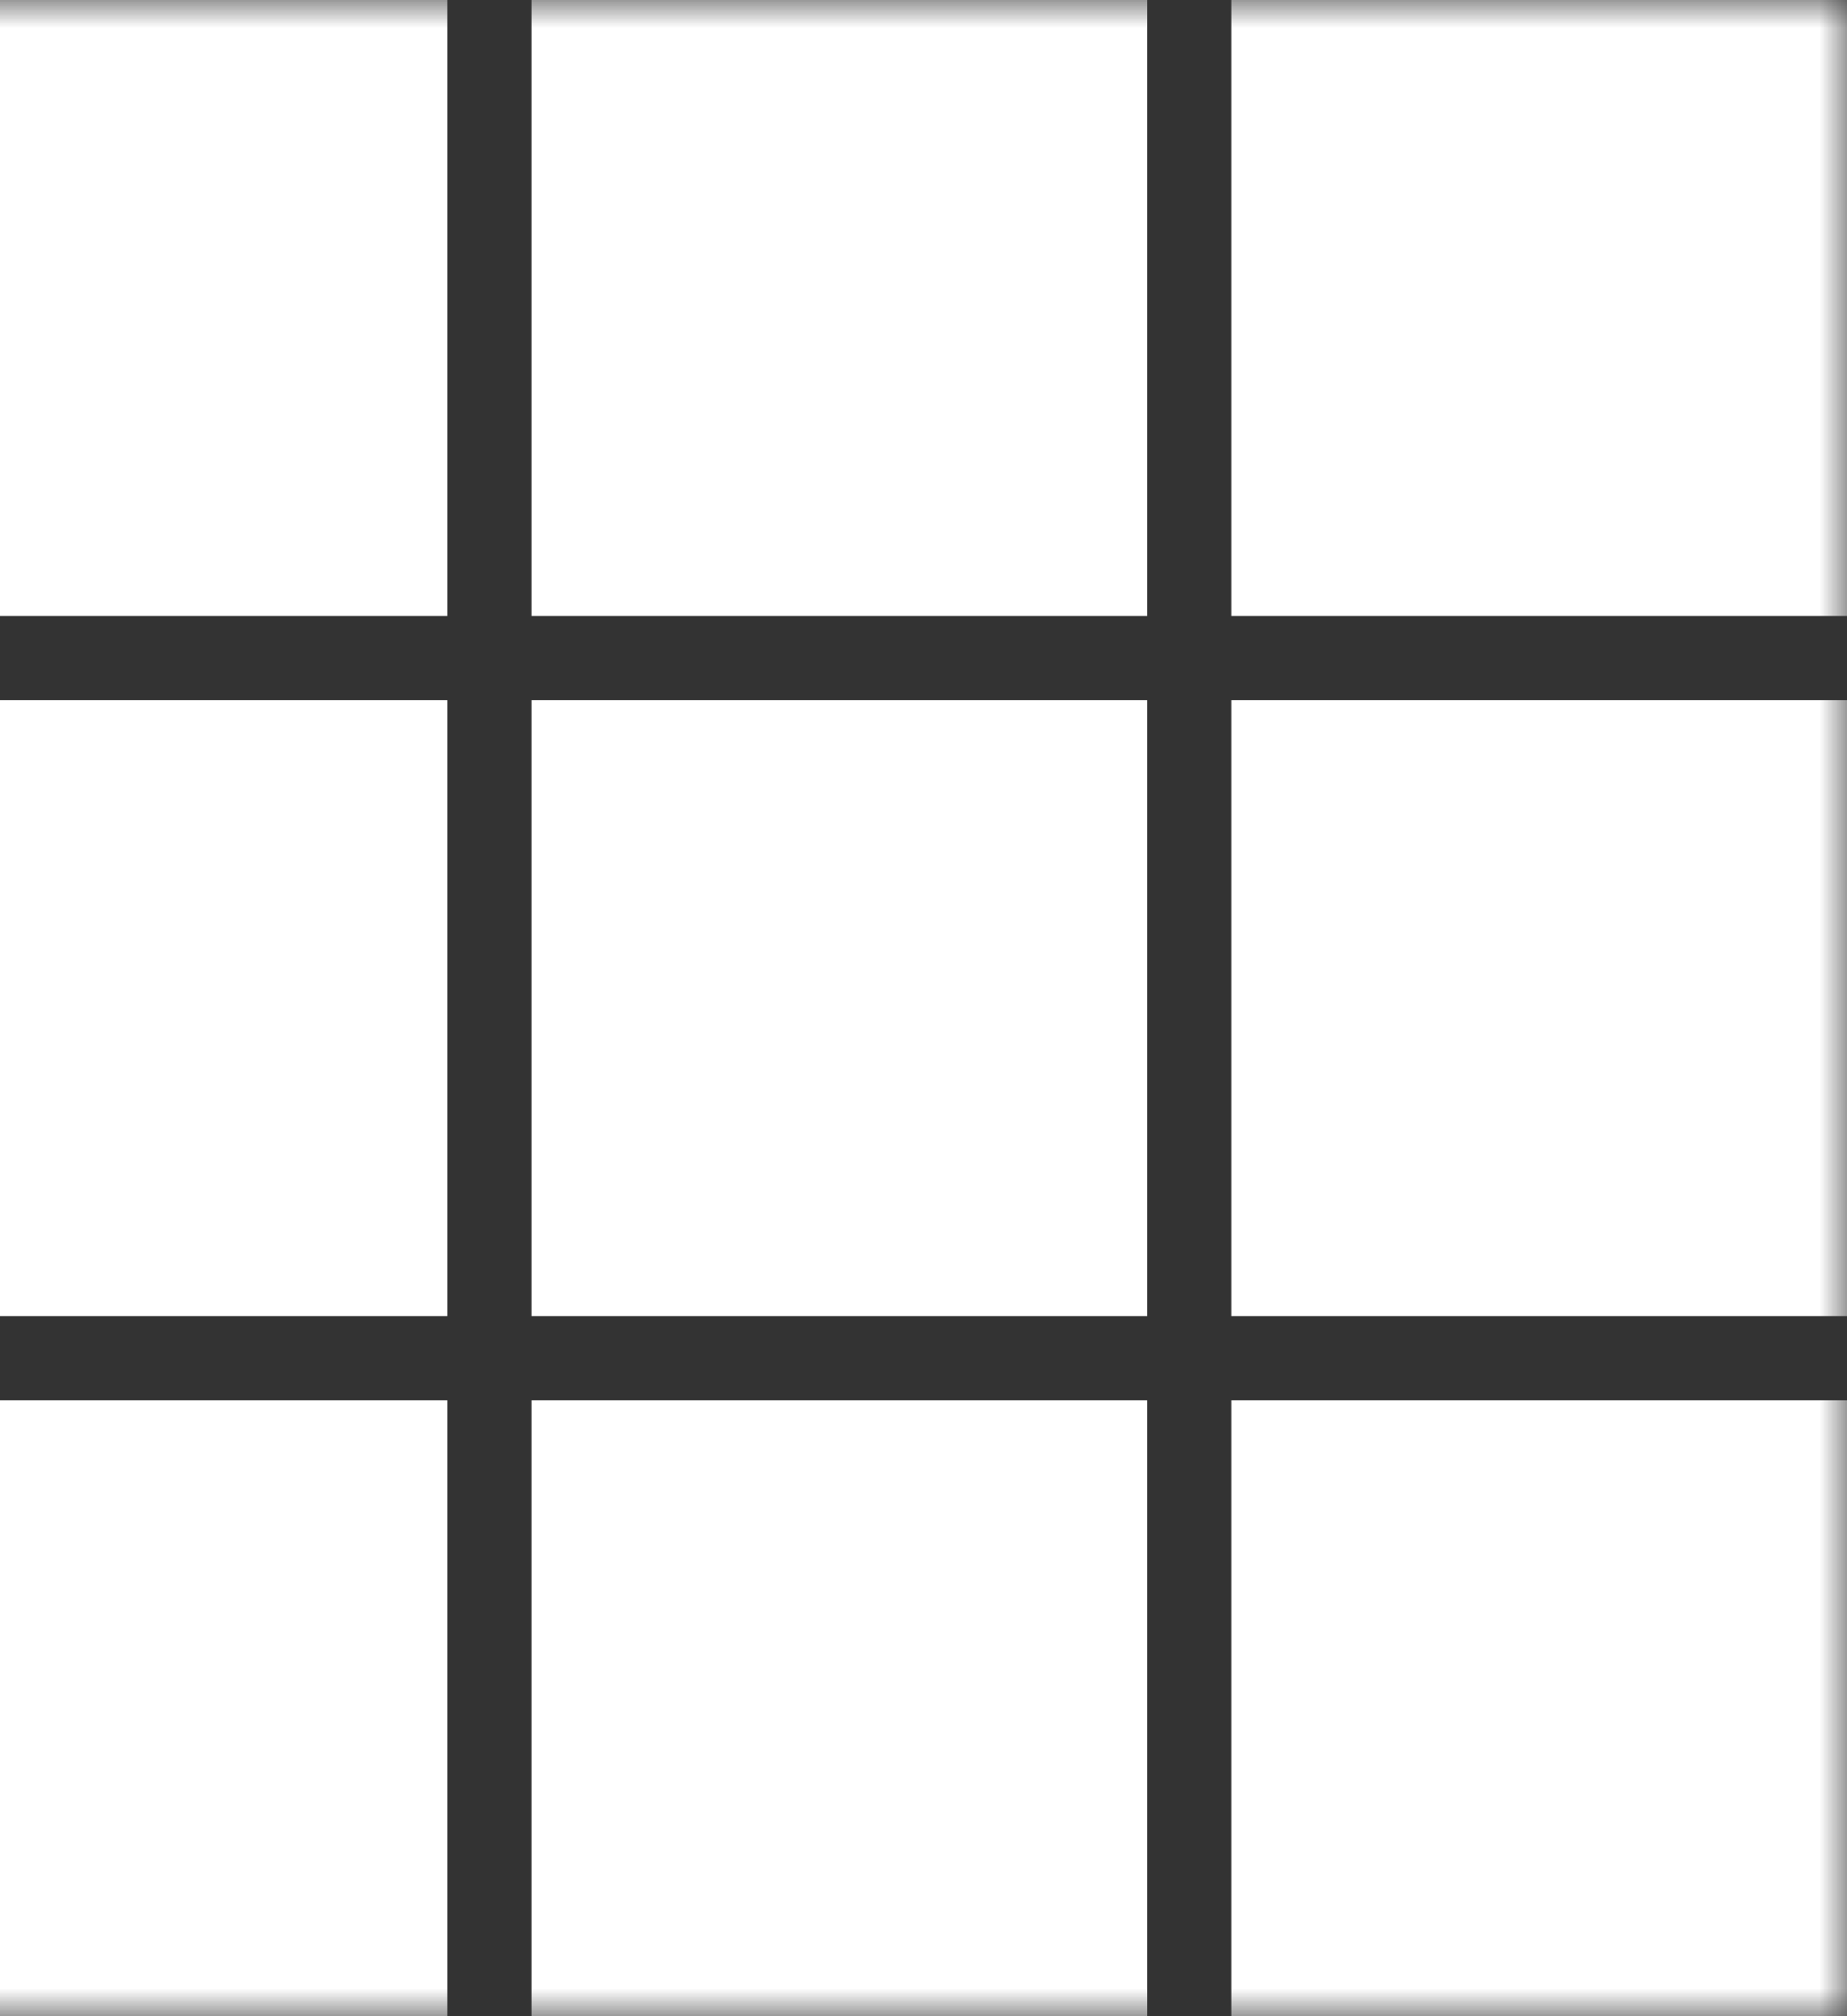 <svg width="33" height="36" viewBox="0 0 33 36" fill="none" xmlns="http://www.w3.org/2000/svg">
<rect x="0" y="0" width="33" height="36" fill="#333333" stroke="none"/>
<g id="apps">
<mask id="path-1-outside-1_85_1590" maskUnits="userSpaceOnUse" x="-3" y="0" width="36" height="36" fill="black">
<rect fill="white" x="-3" width="36" height="36"/>
<path fill-rule="evenodd" clip-rule="evenodd" d="M24 2H25H30H31V3V8V9H30H25H24V8V3V2ZM26 4V7H29V4H26ZM11.5 2H12.5H17.5H18.5V3V8V9H17.5H12.5H11.5V8V3V2ZM13.5 4V7H16.5V4H13.5ZM-1 2H0H5H6V3V8V9H5H0H-1V8V3V2ZM1 4V7H4V4H1ZM24 14.5H25H30H31V15.5V20.5V21.5H30H25H24V20.5V15.5V14.5ZM26 16.5V19.5H29V16.5H26ZM11.5 14.5H12.5H17.5H18.5V15.5V20.5V21.5H17.5H12.5H11.5V20.5V15.5V14.5ZM13.5 16.5V19.5H16.5V16.5H13.5ZM-1 14.5H0H5H6V15.5V20.5V21.5H5H0H-1V20.5V15.5V14.5ZM1 16.5V19.5H4V16.5H1ZM24 27H25H30H31V28V33V34H30H25H24V33V28V27ZM26 29V32H29V29H26ZM11.5 27H12.5H17.5H18.5V28V33V34H17.5H12.5H11.5V33V28V27ZM13.5 29V32H16.5V29H13.5ZM-1 27H0H5H6V28V33V34H5H0H-1V33V28V27ZM1 29V32H4V29H1Z"/>
</mask>
<path fill-rule="evenodd" clip-rule="evenodd" d="M24 2H25H30H31V3V8V9H30H25H24V8V3V2ZM26 4V7H29V4H26ZM11.5 2H12.5H17.5H18.5V3V8V9H17.5H12.5H11.5V8V3V2ZM13.5 4V7H16.5V4H13.5ZM-1 2H0H5H6V3V8V9H5H0H-1V8V3V2ZM1 4V7H4V4H1ZM24 14.5H25H30H31V15.5V20.5V21.5H30H25H24V20.5V15.5V14.5ZM26 16.5V19.5H29V16.5H26ZM11.5 14.5H12.5H17.5H18.5V15.5V20.5V21.5H17.5H12.5H11.5V20.5V15.5V14.5ZM13.5 16.5V19.5H16.5V16.5H13.5ZM-1 14.5H0H5H6V15.5V20.5V21.5H5H0H-1V20.5V15.5V14.5ZM1 16.5V19.5H4V16.5H1ZM24 27H25H30H31V28V33V34H30H25H24V33V28V27ZM26 29V32H29V29H26ZM11.5 27H12.5H17.5H18.5V28V33V34H17.5H12.5H11.5V33V28V27ZM13.5 29V32H16.5V29H13.5ZM-1 27H0H5H6V28V33V34H5H0H-1V33V28V27ZM1 29V32H4V29H1Z" fill="white"/>
<path d="M24 2V0H22V2H24ZM31 2H33V0H31V2ZM31 9V11H33V9H31ZM24 9H22V11H24V9ZM26 7H24V9H26V7ZM26 4V2H24V4H26ZM29 7V9H31V7H29ZM29 4H31V2H29V4ZM11.5 2V0H9.5V2H11.5ZM18.5 2H20.5V0H18.5V2ZM18.5 9V11H20.5V9H18.5ZM11.5 9H9.5V11H11.5V9ZM13.5 7H11.5V9H13.5V7ZM13.5 4V2H11.5V4H13.5ZM16.5 7V9H18.5V7H16.5ZM16.5 4H18.5V2H16.5V4ZM-1 2V0H-3V2H-1ZM6 2H8V0H6V2ZM6 9V11H8V9H6ZM-1 9H-3V11H-1V9ZM1 7H-1V9H1V7ZM1 4V2H-1V4H1ZM4 7V9H6V7H4ZM4 4H6V2H4V4ZM24 14.5V12.5H22V14.5H24ZM31 14.5H33V12.5H31V14.5ZM31 21.5V23.5H33V21.5H31ZM24 21.5H22V23.5H24V21.5ZM26 19.5H24V21.5H26V19.5ZM26 16.5V14.5H24V16.5H26ZM29 19.5V21.5H31V19.5H29ZM29 16.5H31V14.5H29V16.5ZM11.5 14.5V12.5H9.5V14.5H11.5ZM18.5 14.5H20.5V12.5H18.5V14.5ZM18.5 21.5V23.5H20.5V21.5H18.5ZM11.5 21.5H9.5V23.5H11.5V21.5ZM13.5 19.5H11.5V21.5H13.5V19.5ZM13.5 16.5V14.5H11.5V16.5H13.5ZM16.5 19.5V21.5H18.5V19.5H16.5ZM16.5 16.5H18.5V14.5H16.5V16.5ZM-1 14.5V12.5H-3V14.5H-1ZM6 14.5H8V12.5H6V14.5ZM6 21.5V23.5H8V21.5H6ZM-1 21.5H-3V23.5H-1V21.5ZM1 19.5H-1V21.5H1V19.5ZM1 16.5V14.5H-1V16.5H1ZM4 19.5V21.5H6V19.5H4ZM4 16.5H6V14.5H4V16.5ZM24 27V25H22V27H24ZM31 27H33V25H31V27ZM31 34V36H33V34H31ZM24 34H22V36H24V34ZM26 32H24V34H26V32ZM26 29V27H24V29H26ZM29 32V34H31V32H29ZM29 29H31V27H29V29ZM11.5 27V25H9.5V27H11.5ZM18.5 27H20.5V25H18.5V27ZM18.5 34V36H20.5V34H18.5ZM11.5 34H9.5V36H11.5V34ZM13.5 32H11.5V34H13.5V32ZM13.5 29V27H11.5V29H13.5ZM16.5 32V34H18.5V32H16.5ZM16.5 29H18.5V27H16.5V29ZM-1 27V25H-3V27H-1ZM6 27H8V25H6V27ZM6 34V36H8V34H6ZM-1 34H-3V36H-1V34ZM1 32H-1V34H1V32ZM1 29V27H-1V29H1ZM4 32V34H6V32H4ZM4 29H6V27H4V29ZM25 0H24V4H25V0ZM30 0H25V4H30V0ZM31 0H30V4H31V0ZM33 3V2H29V3H33ZM33 8V3H29V8H33ZM33 9V8H29V9H33ZM30 11H31V7H30V11ZM25 11H30V7H25V11ZM24 11H25V7H24V11ZM22 8V9H26V8H22ZM22 3V8H26V3H22ZM22 2V3H26V2H22ZM28 7V4H24V7H28ZM29 5H26V9H29V5ZM27 4V7H31V4H27ZM26 6H29V2H26V6ZM12.5 0H11.5V4H12.5V0ZM17.5 0H12.5V4H17.5V0ZM18.5 0H17.5V4H18.5V0ZM20.5 3V2H16.5V3H20.5ZM20.5 8V3H16.5V8H20.5ZM20.5 9V8H16.5V9H20.5ZM17.5 11H18.5V7H17.5V11ZM12.5 11H17.5V7H12.5V11ZM11.5 11H12.5V7H11.5V11ZM9.5 8V9H13.5V8H9.5ZM9.5 3V8H13.5V3H9.5ZM9.5 2V3H13.5V2H9.5ZM15.5 7V4H11.5V7H15.5ZM16.5 5H13.5V9H16.5V5ZM14.5 4V7H18.5V4H14.5ZM13.5 6H16.5V2H13.5V6ZM0 0H-1V4H0V0ZM5 0H0V4H5V0ZM6 0H5V4H6V0ZM8 3V2H4V3H8ZM8 8V3H4V8H8ZM8 9V8H4V9H8ZM5 11H6V7H5V11ZM0 11H5V7H0V11ZM-1 11H0V7H-1V11ZM-3 8V9H1V8H-3ZM-3 3V8H1V3H-3ZM-3 2V3H1V2H-3ZM3 7V4H-1V7H3ZM4 5H1V9H4V5ZM2 4V7H6V4H2ZM1 6H4V2H1V6ZM25 12.5H24V16.5H25V12.5ZM30 12.5H25V16.5H30V12.5ZM31 12.5H30V16.5H31V12.5ZM33 15.5V14.5H29V15.5H33ZM33 20.5V15.5H29V20.5H33ZM33 21.5V20.5H29V21.5H33ZM30 23.5H31V19.5H30V23.5ZM25 23.5H30V19.5H25V23.5ZM24 23.5H25V19.5H24V23.5ZM22 20.5V21.5H26V20.5H22ZM22 15.5V20.5H26V15.5H22ZM22 14.5V15.5H26V14.5H22ZM28 19.5V16.5H24V19.5H28ZM29 17.5H26V21.5H29V17.5ZM27 16.5V19.5H31V16.5H27ZM26 18.5H29V14.5H26V18.5ZM12.5 12.5H11.5V16.5H12.5V12.5ZM17.5 12.5H12.5V16.5H17.5V12.5ZM18.5 12.5H17.5V16.5H18.5V12.5ZM20.5 15.5V14.5H16.5V15.5H20.5ZM20.5 20.5V15.5H16.5V20.5H20.5ZM20.5 21.5V20.5H16.5V21.5H20.5ZM17.5 23.5H18.5V19.5H17.5V23.5ZM12.5 23.5H17.5V19.5H12.5V23.5ZM11.5 23.5H12.5V19.5H11.5V23.5ZM9.5 20.5V21.5H13.5V20.5H9.5ZM9.5 15.5V20.5H13.5V15.5H9.5ZM9.5 14.5V15.5H13.5V14.5H9.5ZM15.5 19.5V16.5H11.5V19.5H15.5ZM16.5 17.5H13.5V21.5H16.5V17.5ZM14.5 16.5V19.5H18.5V16.5H14.5ZM13.5 18.5H16.5V14.5H13.5V18.5ZM0 12.5H-1V16.5H0V12.5ZM5 12.5H0V16.5H5V12.5ZM6 12.5H5V16.5H6V12.5ZM8 15.5V14.5H4V15.5H8ZM8 20.5V15.5H4V20.5H8ZM8 21.5V20.5H4V21.5H8ZM5 23.5H6V19.5H5V23.5ZM0 23.5H5V19.5H0V23.5ZM-1 23.5H0V19.5H-1V23.5ZM-3 20.5V21.5H1V20.5H-3ZM-3 15.5V20.5H1V15.5H-3ZM-3 14.5V15.5H1V14.5H-3ZM3 19.5V16.5H-1V19.5H3ZM4 17.5H1V21.5H4V17.5ZM2 16.5V19.5H6V16.5H2ZM1 18.5H4V14.5H1V18.5ZM25 25H24V29H25V25ZM30 25H25V29H30V25ZM31 25H30V29H31V25ZM33 28V27H29V28H33ZM33 33V28H29V33H33ZM33 34V33H29V34H33ZM30 36H31V32H30V36ZM25 36H30V32H25V36ZM24 36H25V32H24V36ZM22 33V34H26V33H22ZM22 28V33H26V28H22ZM22 27V28H26V27H22ZM28 32V29H24V32H28ZM29 30H26V34H29V30ZM27 29V32H31V29H27ZM26 31H29V27H26V31ZM12.5 25H11.5V29H12.5V25ZM17.5 25H12.5V29H17.5V25ZM18.5 25H17.5V29H18.5V25ZM20.5 28V27H16.5V28H20.5ZM20.5 33V28H16.5V33H20.5ZM20.5 34V33H16.5V34H20.5ZM17.5 36H18.5V32H17.5V36ZM12.5 36H17.5V32H12.5V36ZM11.5 36H12.5V32H11.5V36ZM9.5 33V34H13.5V33H9.5ZM9.5 28V33H13.5V28H9.5ZM9.5 27V28H13.5V27H9.5ZM15.5 32V29H11.5V32H15.5ZM16.5 30H13.5V34H16.5V30ZM14.5 29V32H18.5V29H14.5ZM13.5 31H16.5V27H13.5V31ZM0 25H-1V29H0V25ZM5 25H0V29H5V25ZM6 25H5V29H6V25ZM8 28V27H4V28H8ZM8 33V28H4V33H8ZM8 34V33H4V34H8ZM5 36H6V32H5V36ZM0 36H5V32H0V36ZM-1 36H0V32H-1V36ZM-3 33V34H1V33H-3ZM-3 28V33H1V28H-3ZM-3 27V28H1V27H-3ZM3 32V29H-1V32H3ZM4 30H1V34H4V30ZM2 29V32H6V29H2ZM1 31H4V27H1V31Z" fill="white" mask="url(#path-1-outside-1_85_1590)"/>
</g>
<script xmlns=""/></svg>